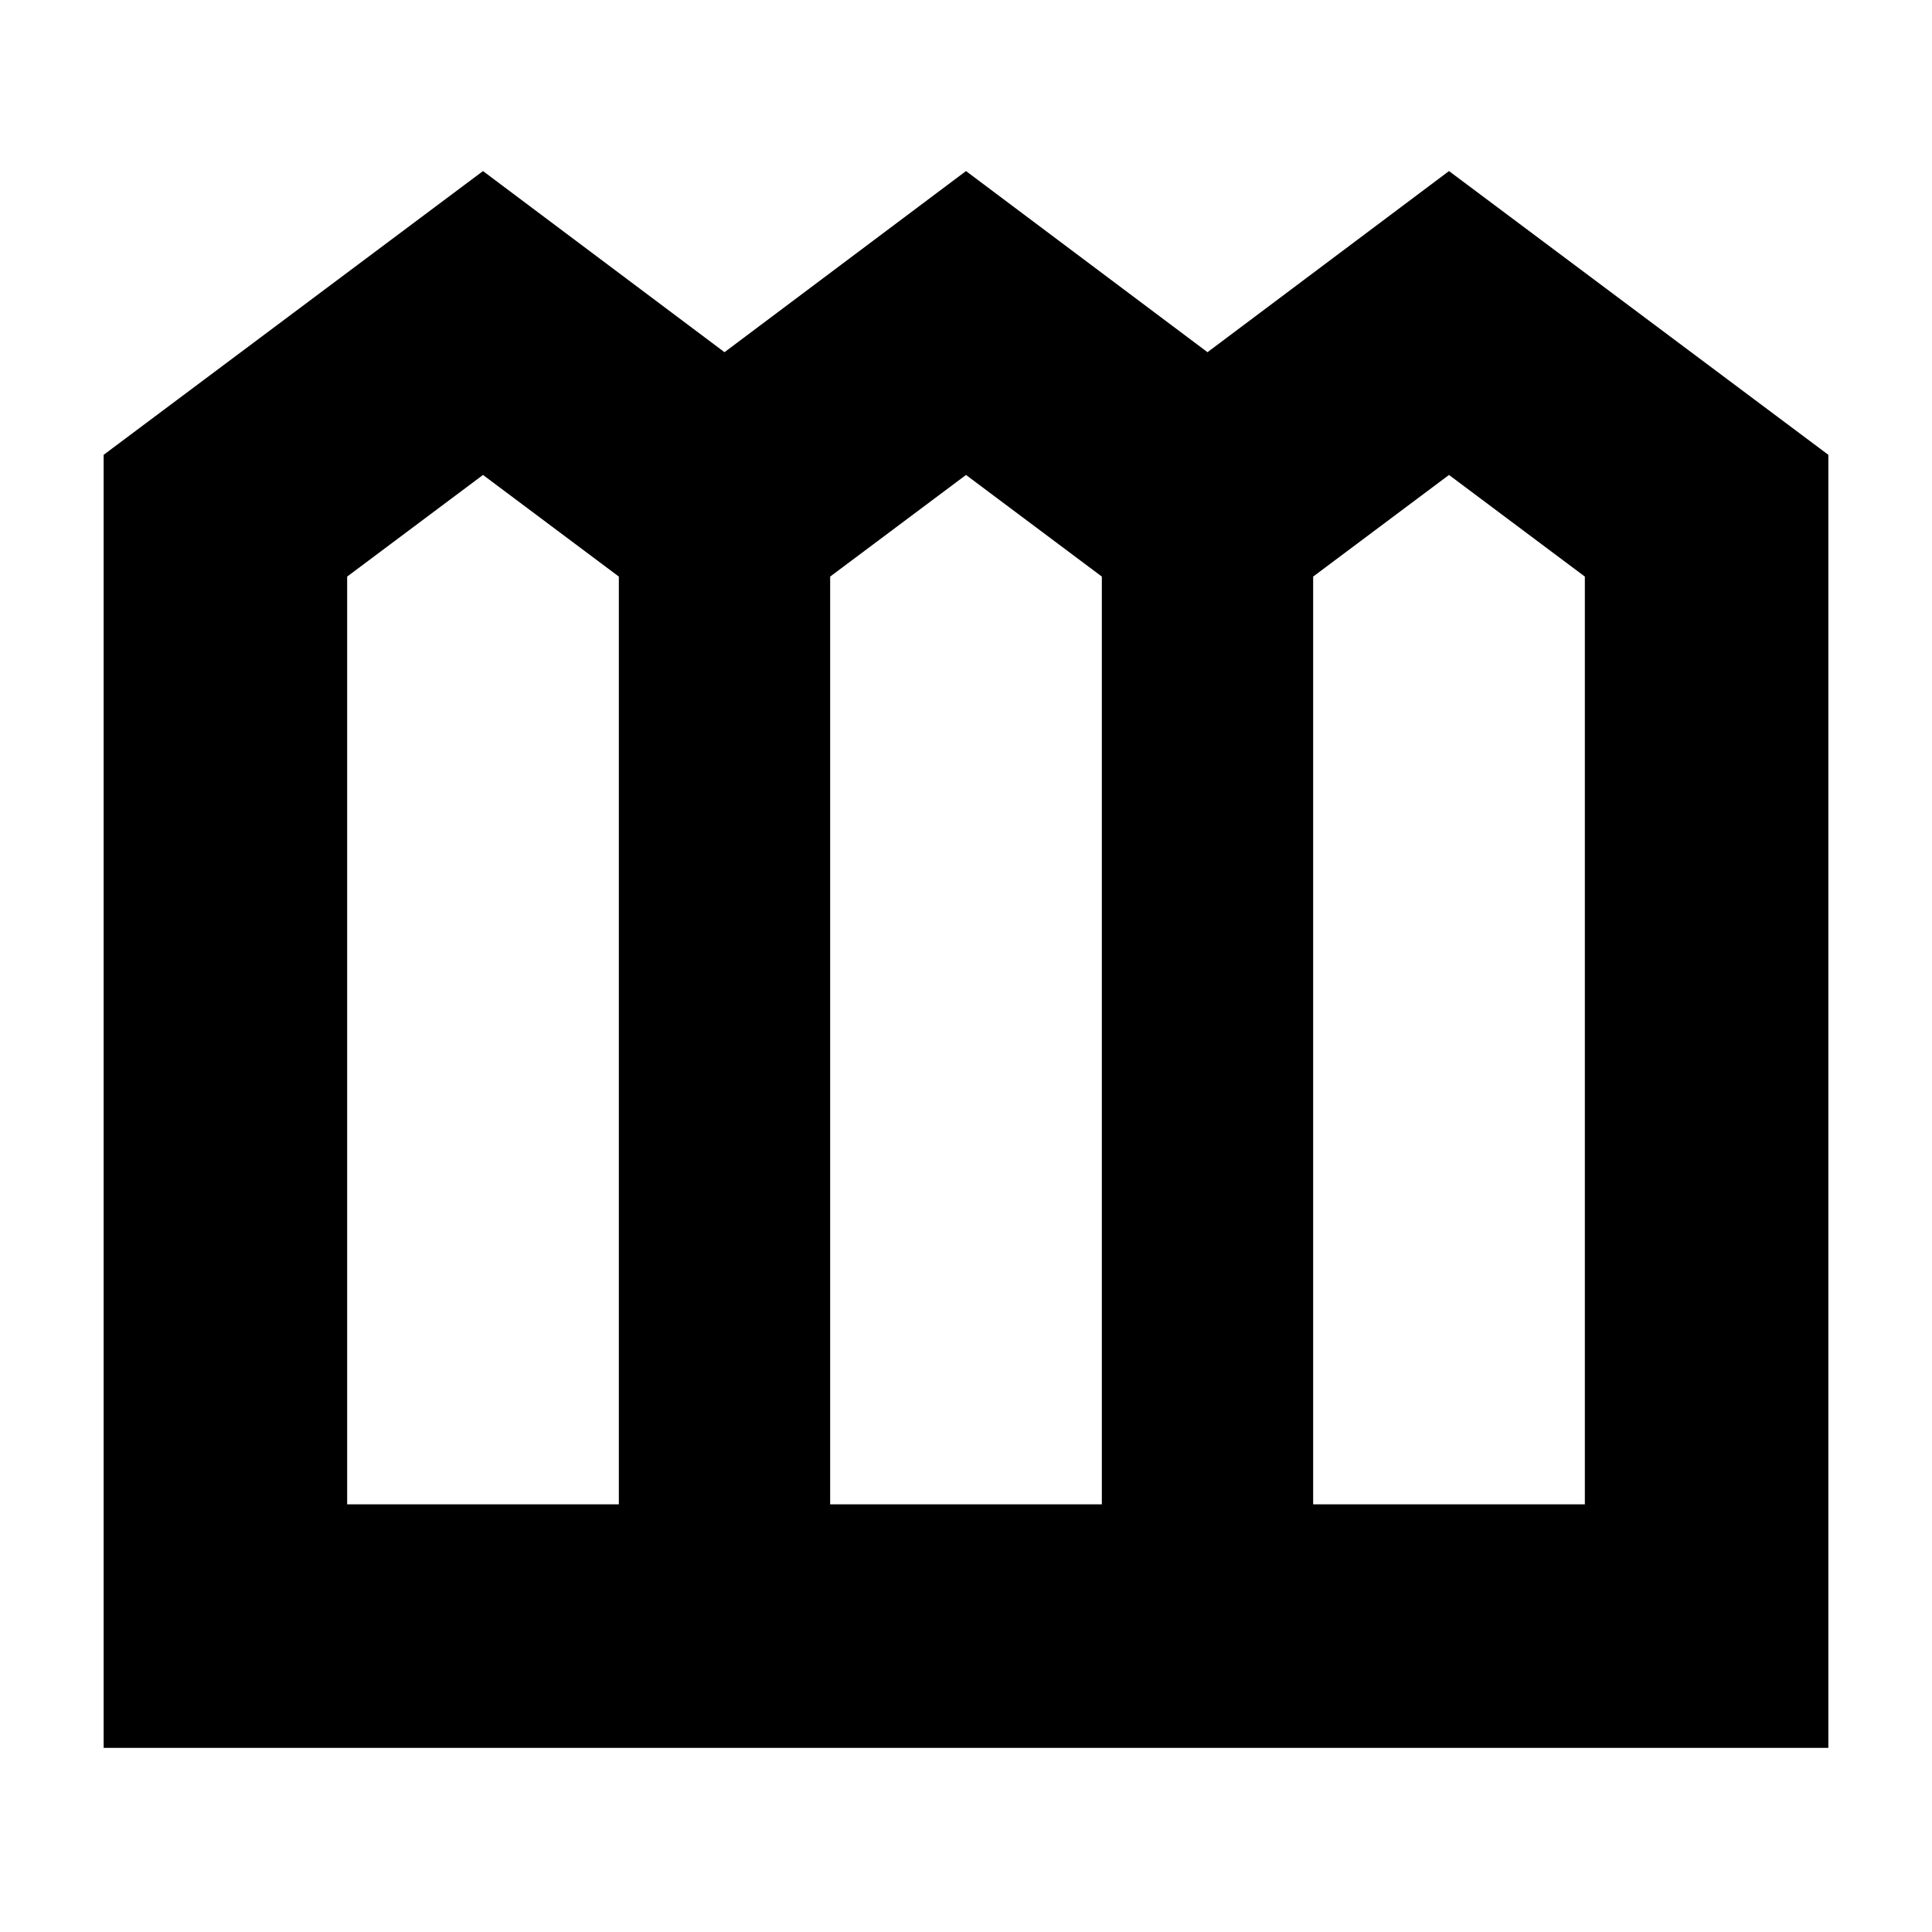 <svg xmlns="http://www.w3.org/2000/svg" height="24" viewBox="0 -960 960 960" width="24"><path d="M51.5-91.5V-734L240-875l120 90 120-90 120 90 120-90 188.5 141v642.5h-857Zm121-121h135v-461L240-724l-67.5 50.5v461Zm240 0h135v-461L480-724l-67.5 50.5v461Zm240 0h135v-461L720-724l-67.5 50.5v461Z"/></svg>